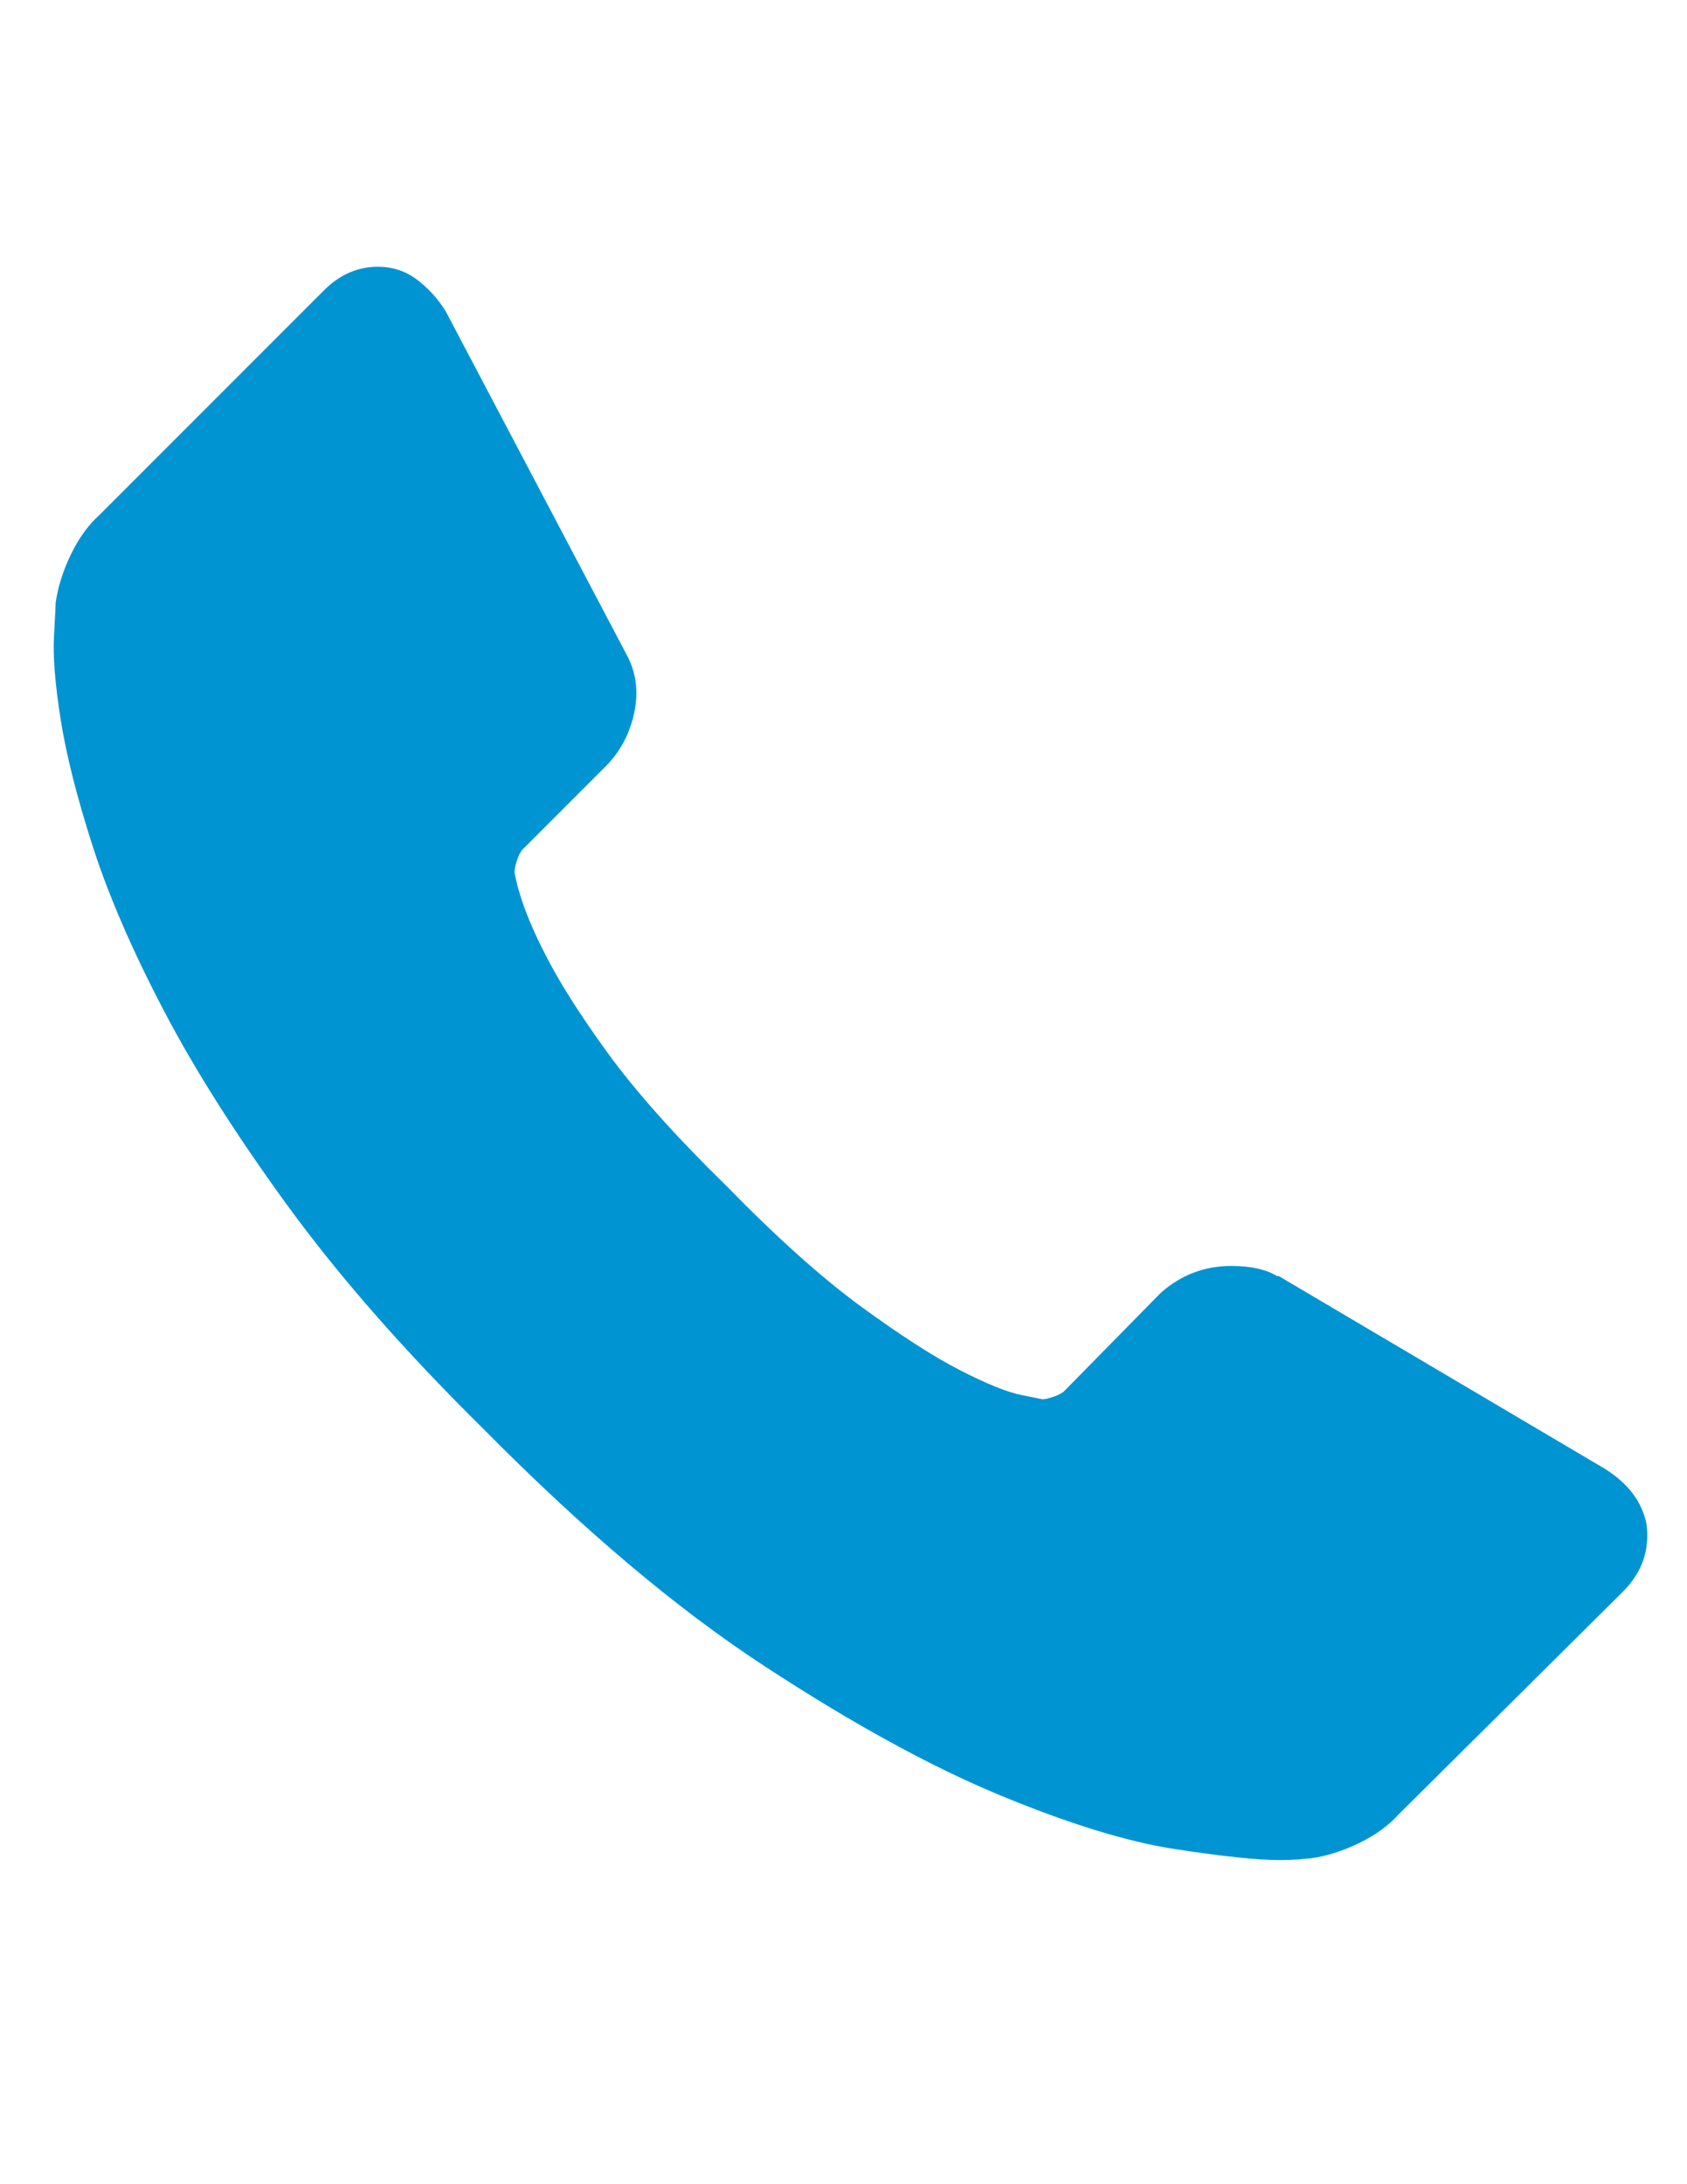 <?xml version="1.0" encoding="utf-8"?>
<!-- Generator: Adobe Illustrator 16.0.4, SVG Export Plug-In . SVG Version: 6.00 Build 0)  -->
<!DOCTYPE svg PUBLIC "-//W3C//DTD SVG 1.1//EN" "http://www.w3.org/Graphics/SVG/1.1/DTD/svg11.dtd">
<svg version="1.1" id="Capa_1" xmlns="http://www.w3.org/2000/svg" xmlns:xlink="http://www.w3.org/1999/xlink" x="0px" y="0px"
	 width="612px" height="792px" viewBox="0 0 612 792" enable-background="new 0 0 612 792" xml:space="preserve" fill="#0094D2" stroke="none">
<path d="M597.312,552.672c1.224,9.384-1.634,17.544-8.568,24.48l-81.396,80.782c-3.672,4.08-8.466,7.55-14.382,10.404
	c-5.916,2.856-11.729,4.692-17.44,5.508c-0.408,0-1.634,0.104-3.674,0.308c-2.038,0.204-4.69,0.306-7.954,0.306
	c-7.753,0-20.3-1.326-37.64-3.978c-17.34-2.652-38.556-9.182-63.646-19.584c-25.094-10.404-53.552-26.012-85.375-46.818
	s-65.688-49.368-101.592-85.68c-28.56-28.152-52.224-55.08-70.992-80.784s-33.864-49.47-45.288-71.298
	C47.94,344.49,39.372,324.702,33.66,306.954s-9.588-33.048-11.628-45.9c-2.04-12.852-2.856-22.95-2.448-30.294
	c0.408-7.344,0.612-11.424,0.612-12.24c0.816-5.712,2.652-11.526,5.508-17.442s6.324-10.71,10.404-14.382l81.396-81.396
	c5.712-5.712,12.24-8.568,19.584-8.568c5.304,0,9.996,1.53,14.076,4.59s7.548,6.834,10.404,11.322l65.484,124.236
	c3.672,6.528,4.692,13.668,3.06,21.42c-1.632,7.752-5.1,14.28-10.404,19.584l-29.988,29.988c-0.816,0.816-1.53,2.142-2.142,3.978
	c-0.612,1.836-0.918,3.366-0.918,4.59c1.632,8.568,5.304,18.36,11.016,29.376c4.896,9.792,12.444,21.726,22.644,35.802
	c10.2,14.076,24.684,30.294,43.452,48.653c18.36,18.769,34.68,33.354,48.96,43.759c14.278,10.402,26.214,18.054,35.802,22.95
	c9.588,4.896,16.932,7.854,22.032,8.872l7.648,1.53c0.816,0,2.144-0.306,3.979-0.918s3.162-1.326,3.978-2.142l34.884-35.496
	c7.346-6.528,15.912-9.792,25.704-9.792c6.938,0,12.444,1.224,16.524,3.672h0.612l118.114,69.768
	C590.58,537.78,595.68,544.512,597.312,552.672z"/>
</svg>
